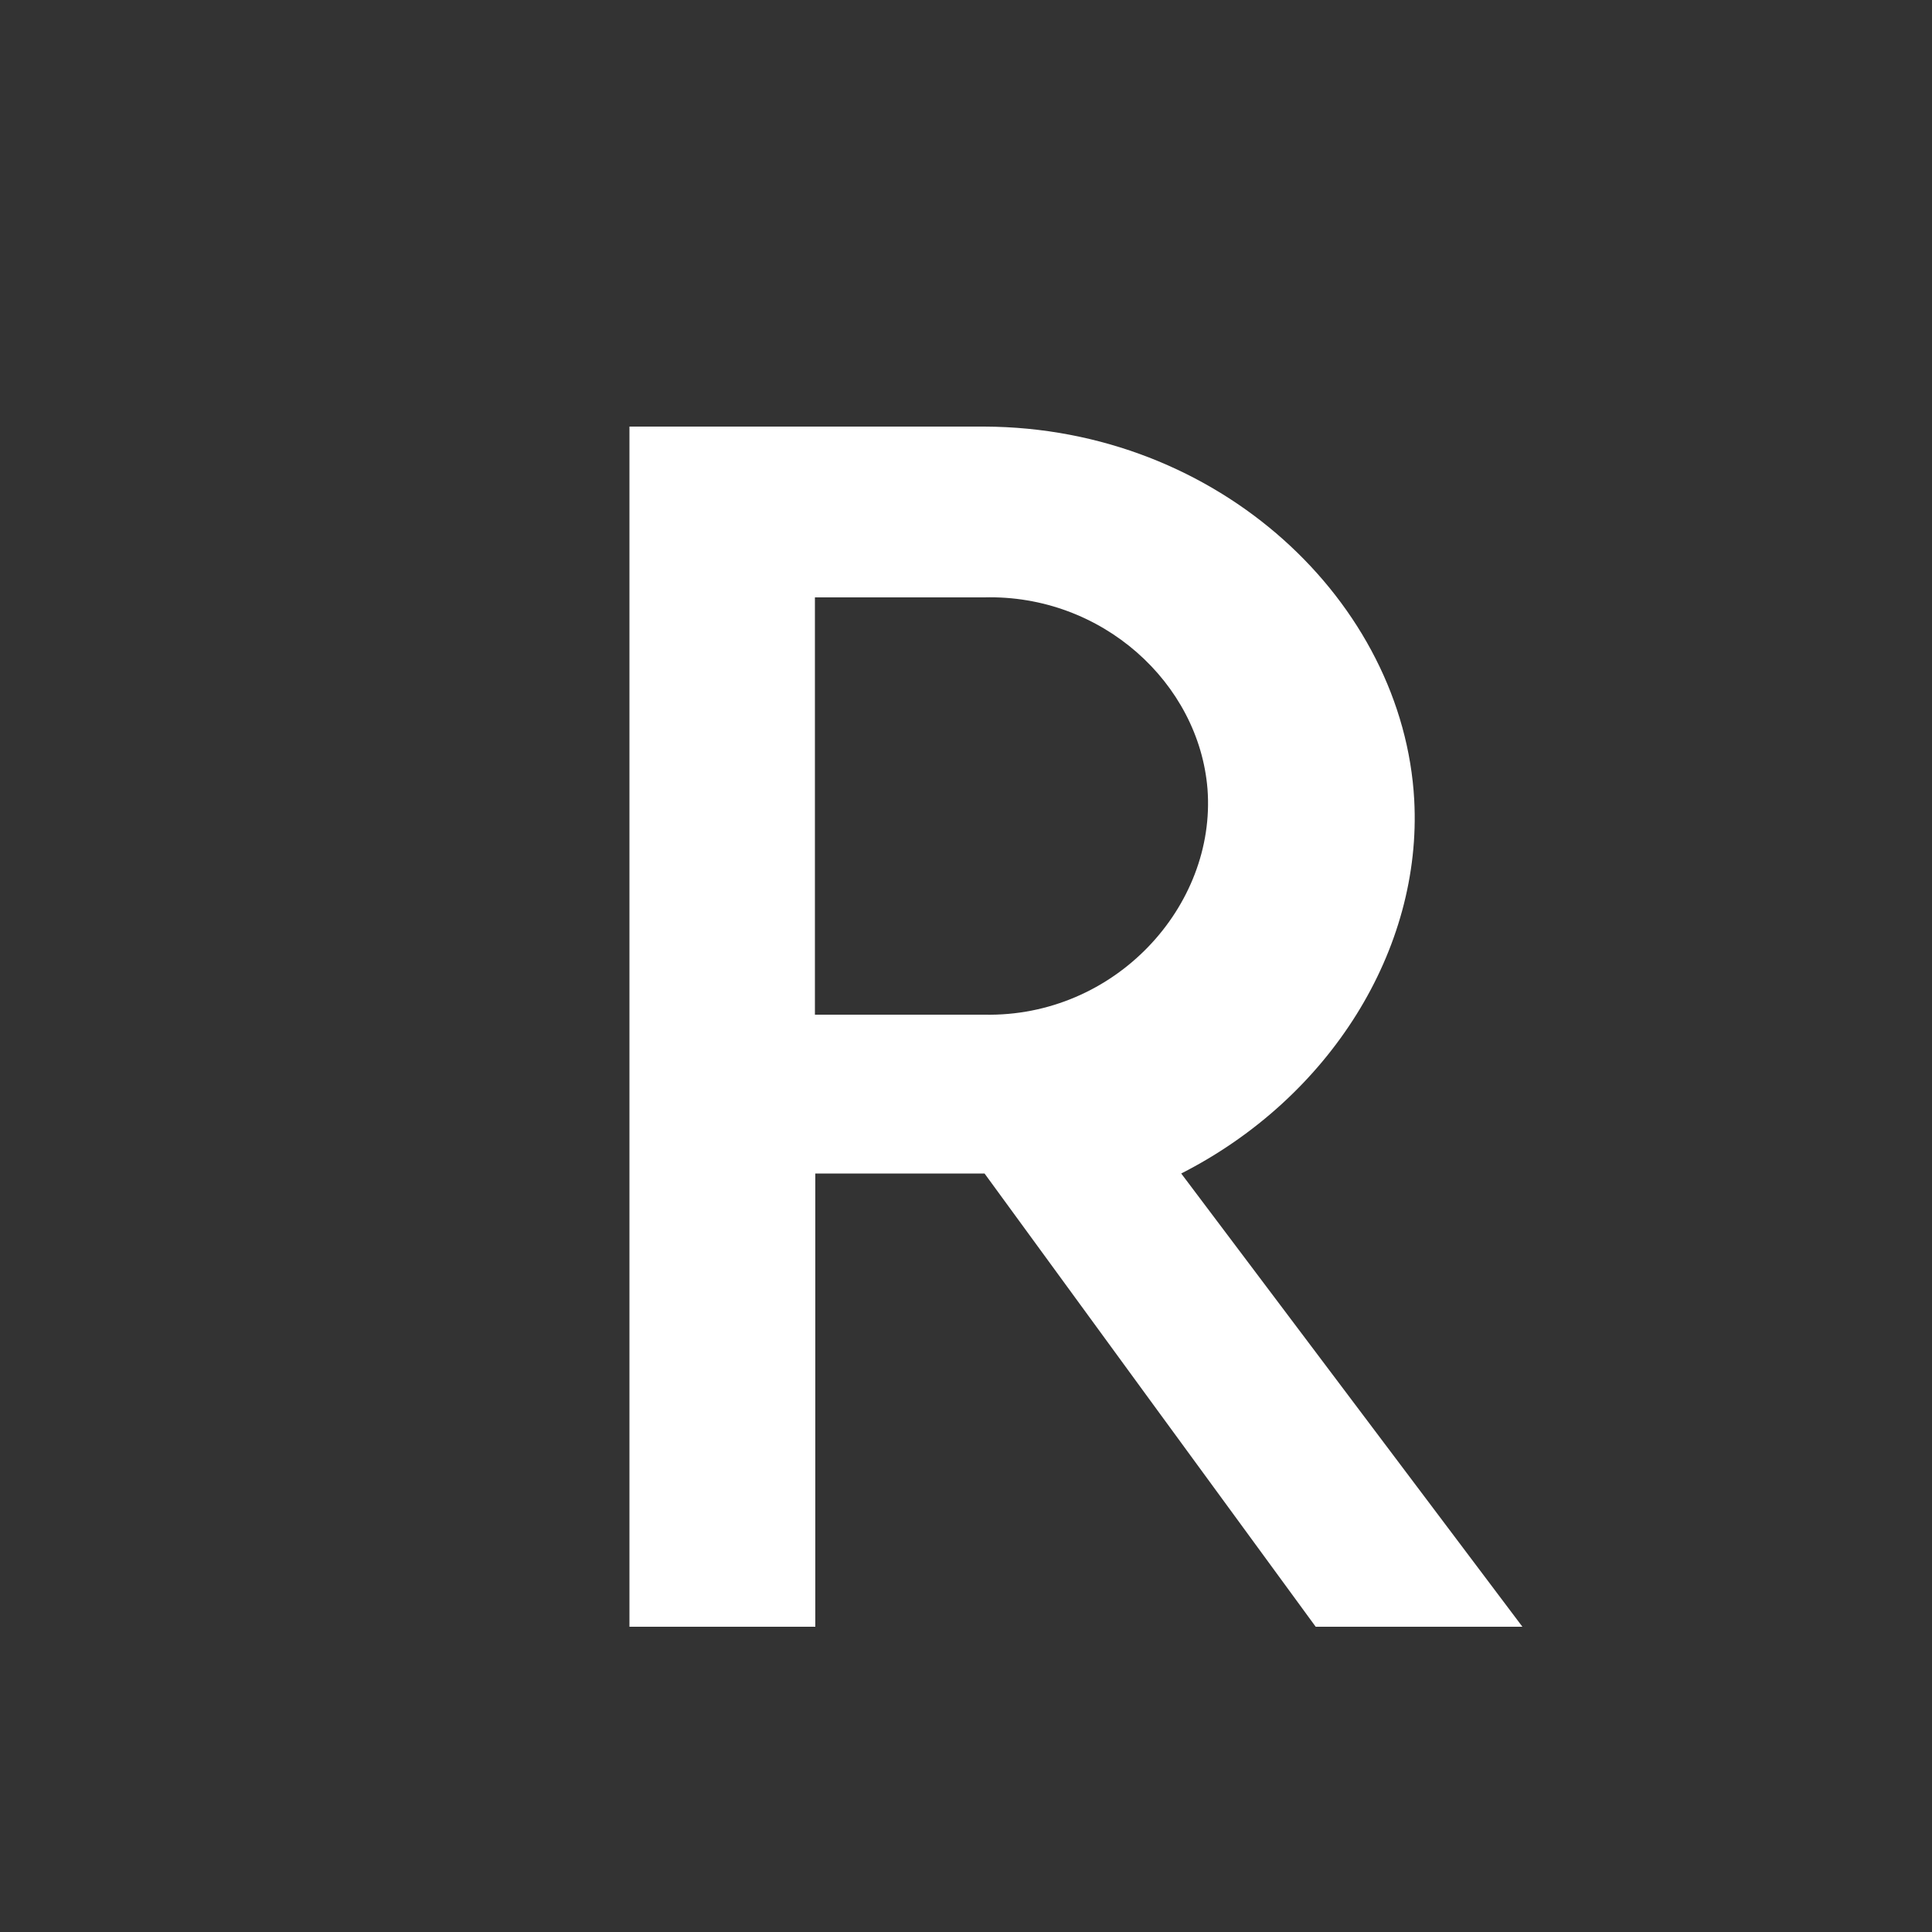 <?xml version="1.0" encoding="utf-8"?>
<!-- Generator: Adobe Illustrator 25.0.0, SVG Export Plug-In . SVG Version: 6.00 Build 0)  -->
<svg version="1.1" id="Capa_2" xmlns="http://www.w3.org/2000/svg" xmlns:xlink="http://www.w3.org/1999/xlink" x="0px" y="0px"
	 viewBox="0 0 500 500" style="enable-background:new 0 0 500 500;" xml:space="preserve">
<rect x="0" y="0" width="500" height="500" fill="#333333" stroke="none"/>
<style type="text/css">
	.st0{fill:#FFFFFF;}
</style>
<path class="st0" d="M305.7,303.7c38.5-19.6,62.4-58,60.3-96.7c-2.8-51-50.4-96.4-111.3-96.6h-91.8V421h48.1V303.7h43.8
	c28.5,39.1,57.1,78.2,85.7,117.3H394C364.6,381.9,335.1,342.8,305.7,303.7z M254.7,262.6h-43.8v-108h43.8
	c30.5-0.8,55.6,22.2,57.8,49.6C314.8,234.5,288.6,263.3,254.7,262.6z"/>
</svg>
